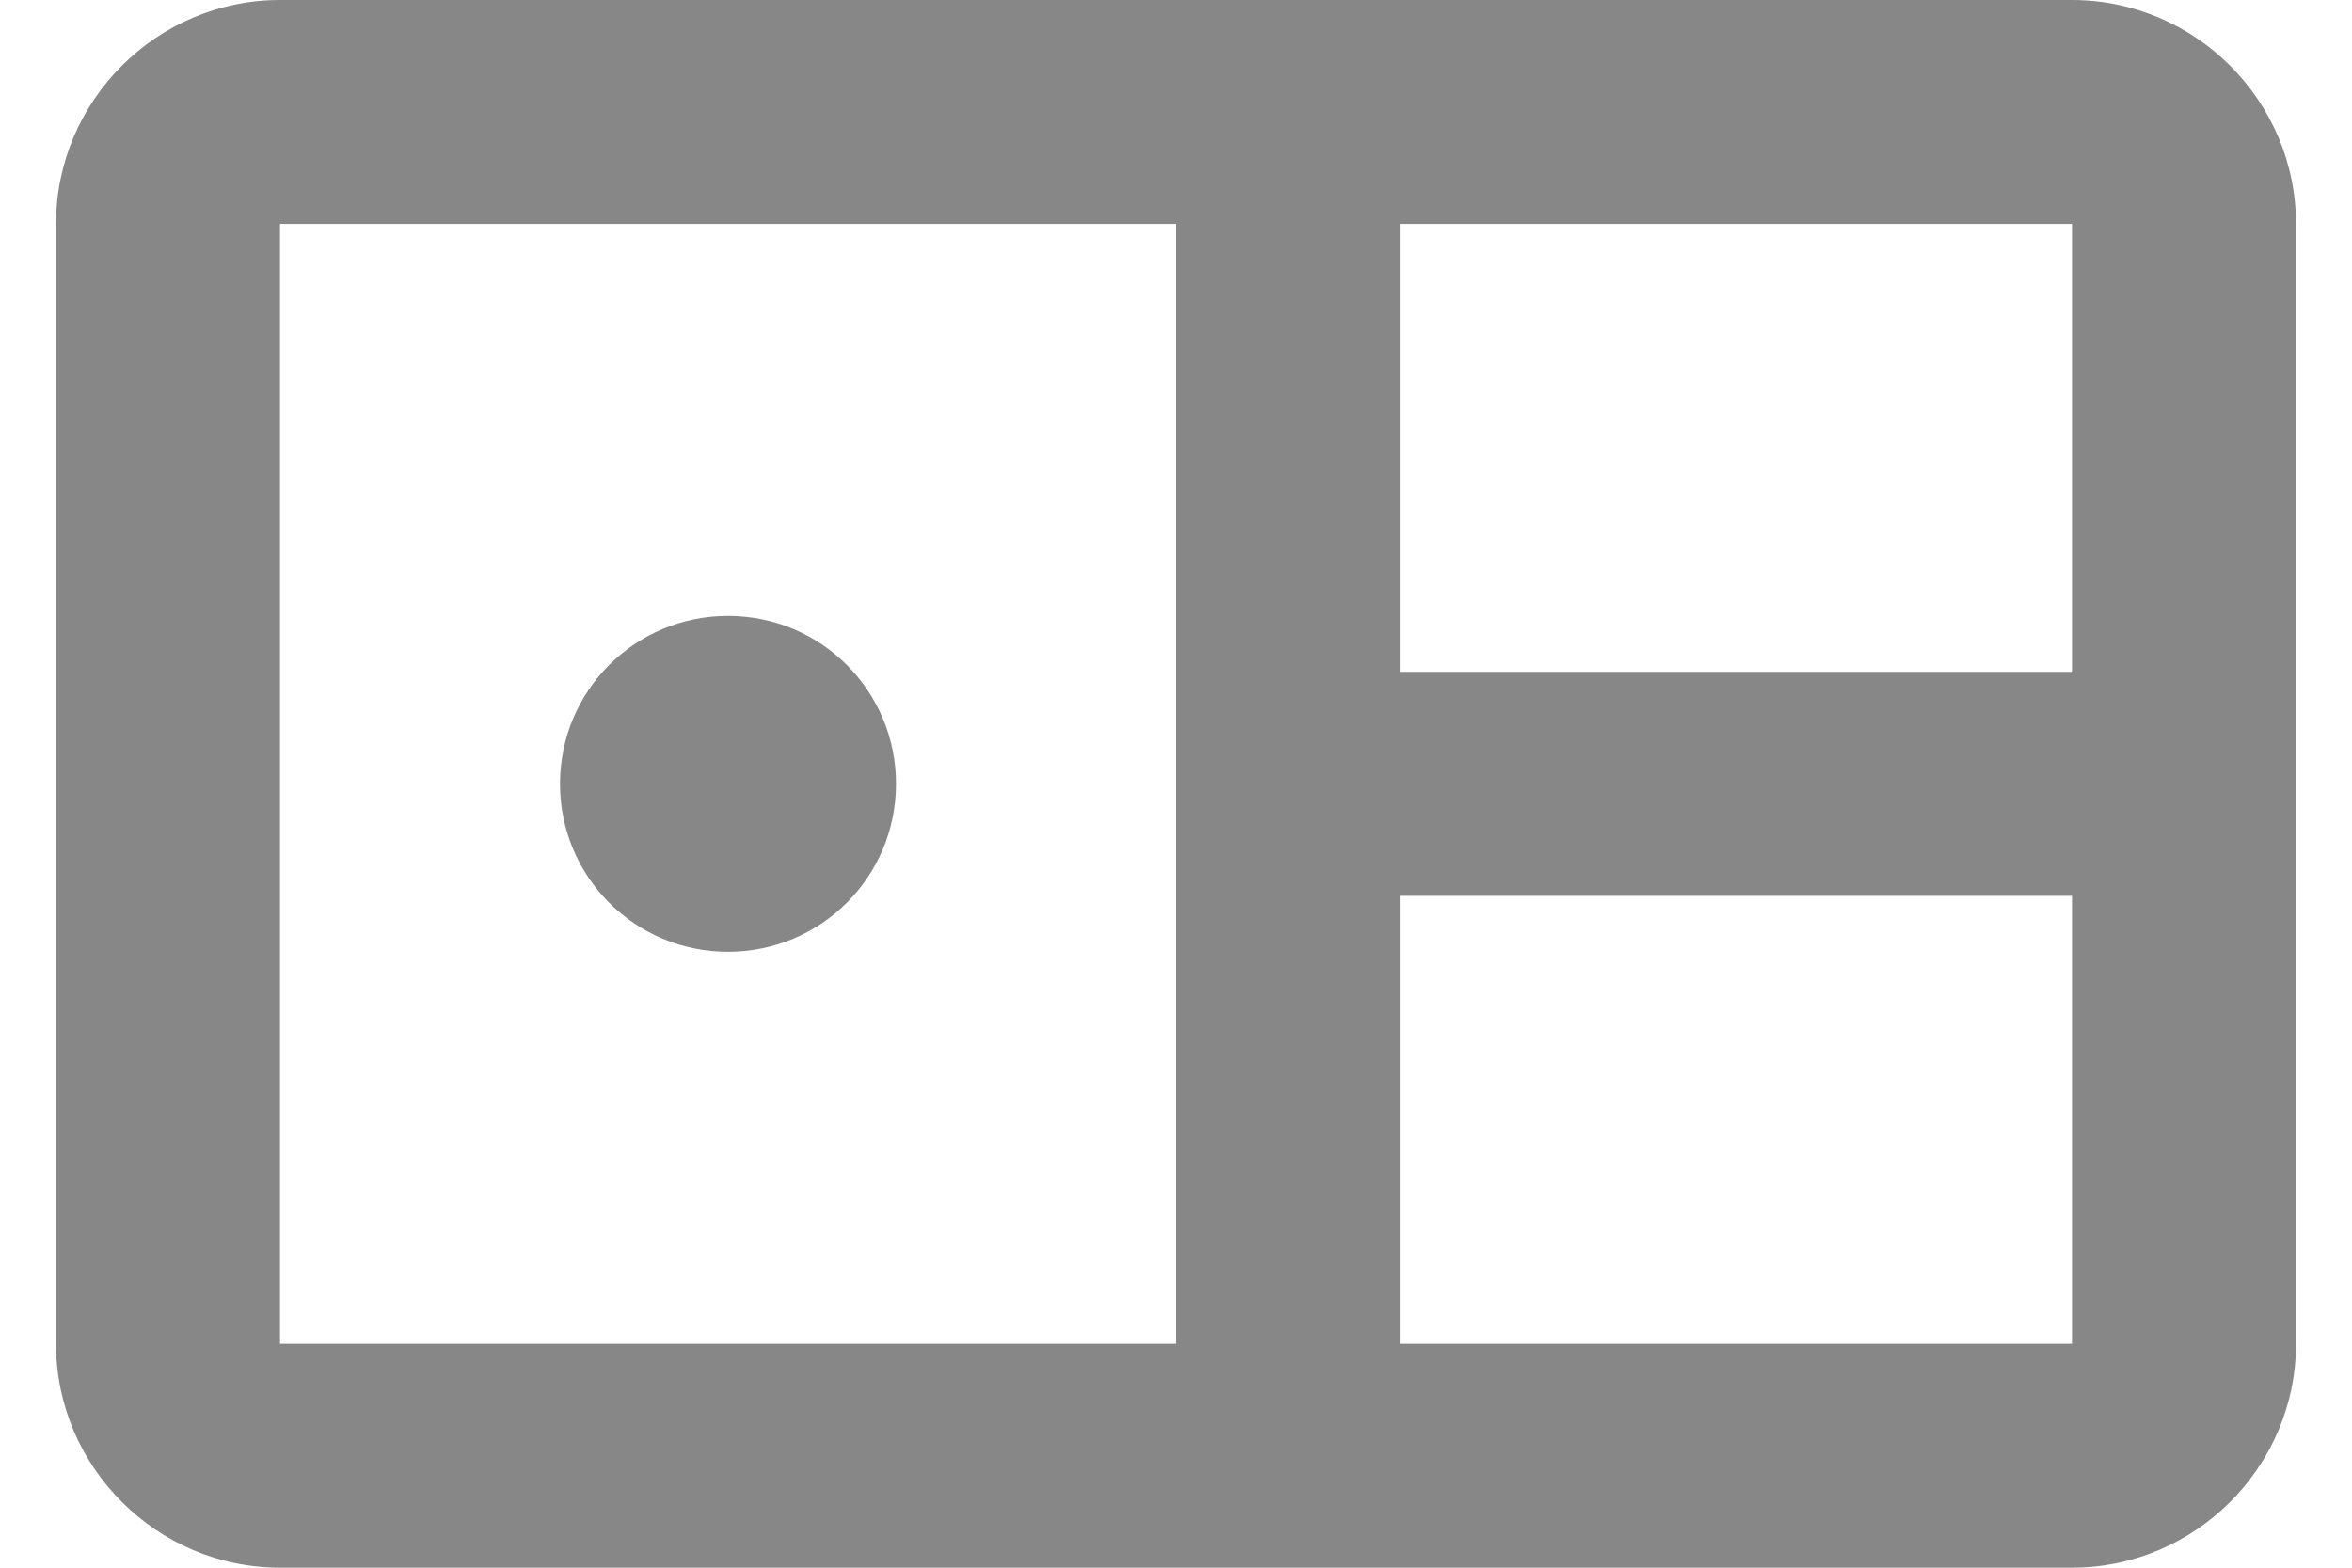 <svg width="21" height="14" viewBox="0 0 21 14" fill="currentColor" xmlns="http://www.w3.org/2000/svg">
<path d="M18.5 0H2.5C1.4 0 0.5 0.9 0.5 2V12C0.5 13.1 1.4 14 2.5 14H18.5C19.6 14 20.5 13.1 20.5 12V2C20.5 0.9 19.6 0 18.5 0ZM18.5 6H12.5V2H18.5V6ZM2.5 2H10.5V12H2.5V2ZM12.5 12V8H18.5V12H12.5ZM8 7C8 7.83 7.33 8.5 6.5 8.5C5.67 8.5 5 7.83 5 7C5 6.17 5.67 5.5 6.5 5.5C7.33 5.5 8 6.17 8 7Z" fill="#878787"/>
</svg>
